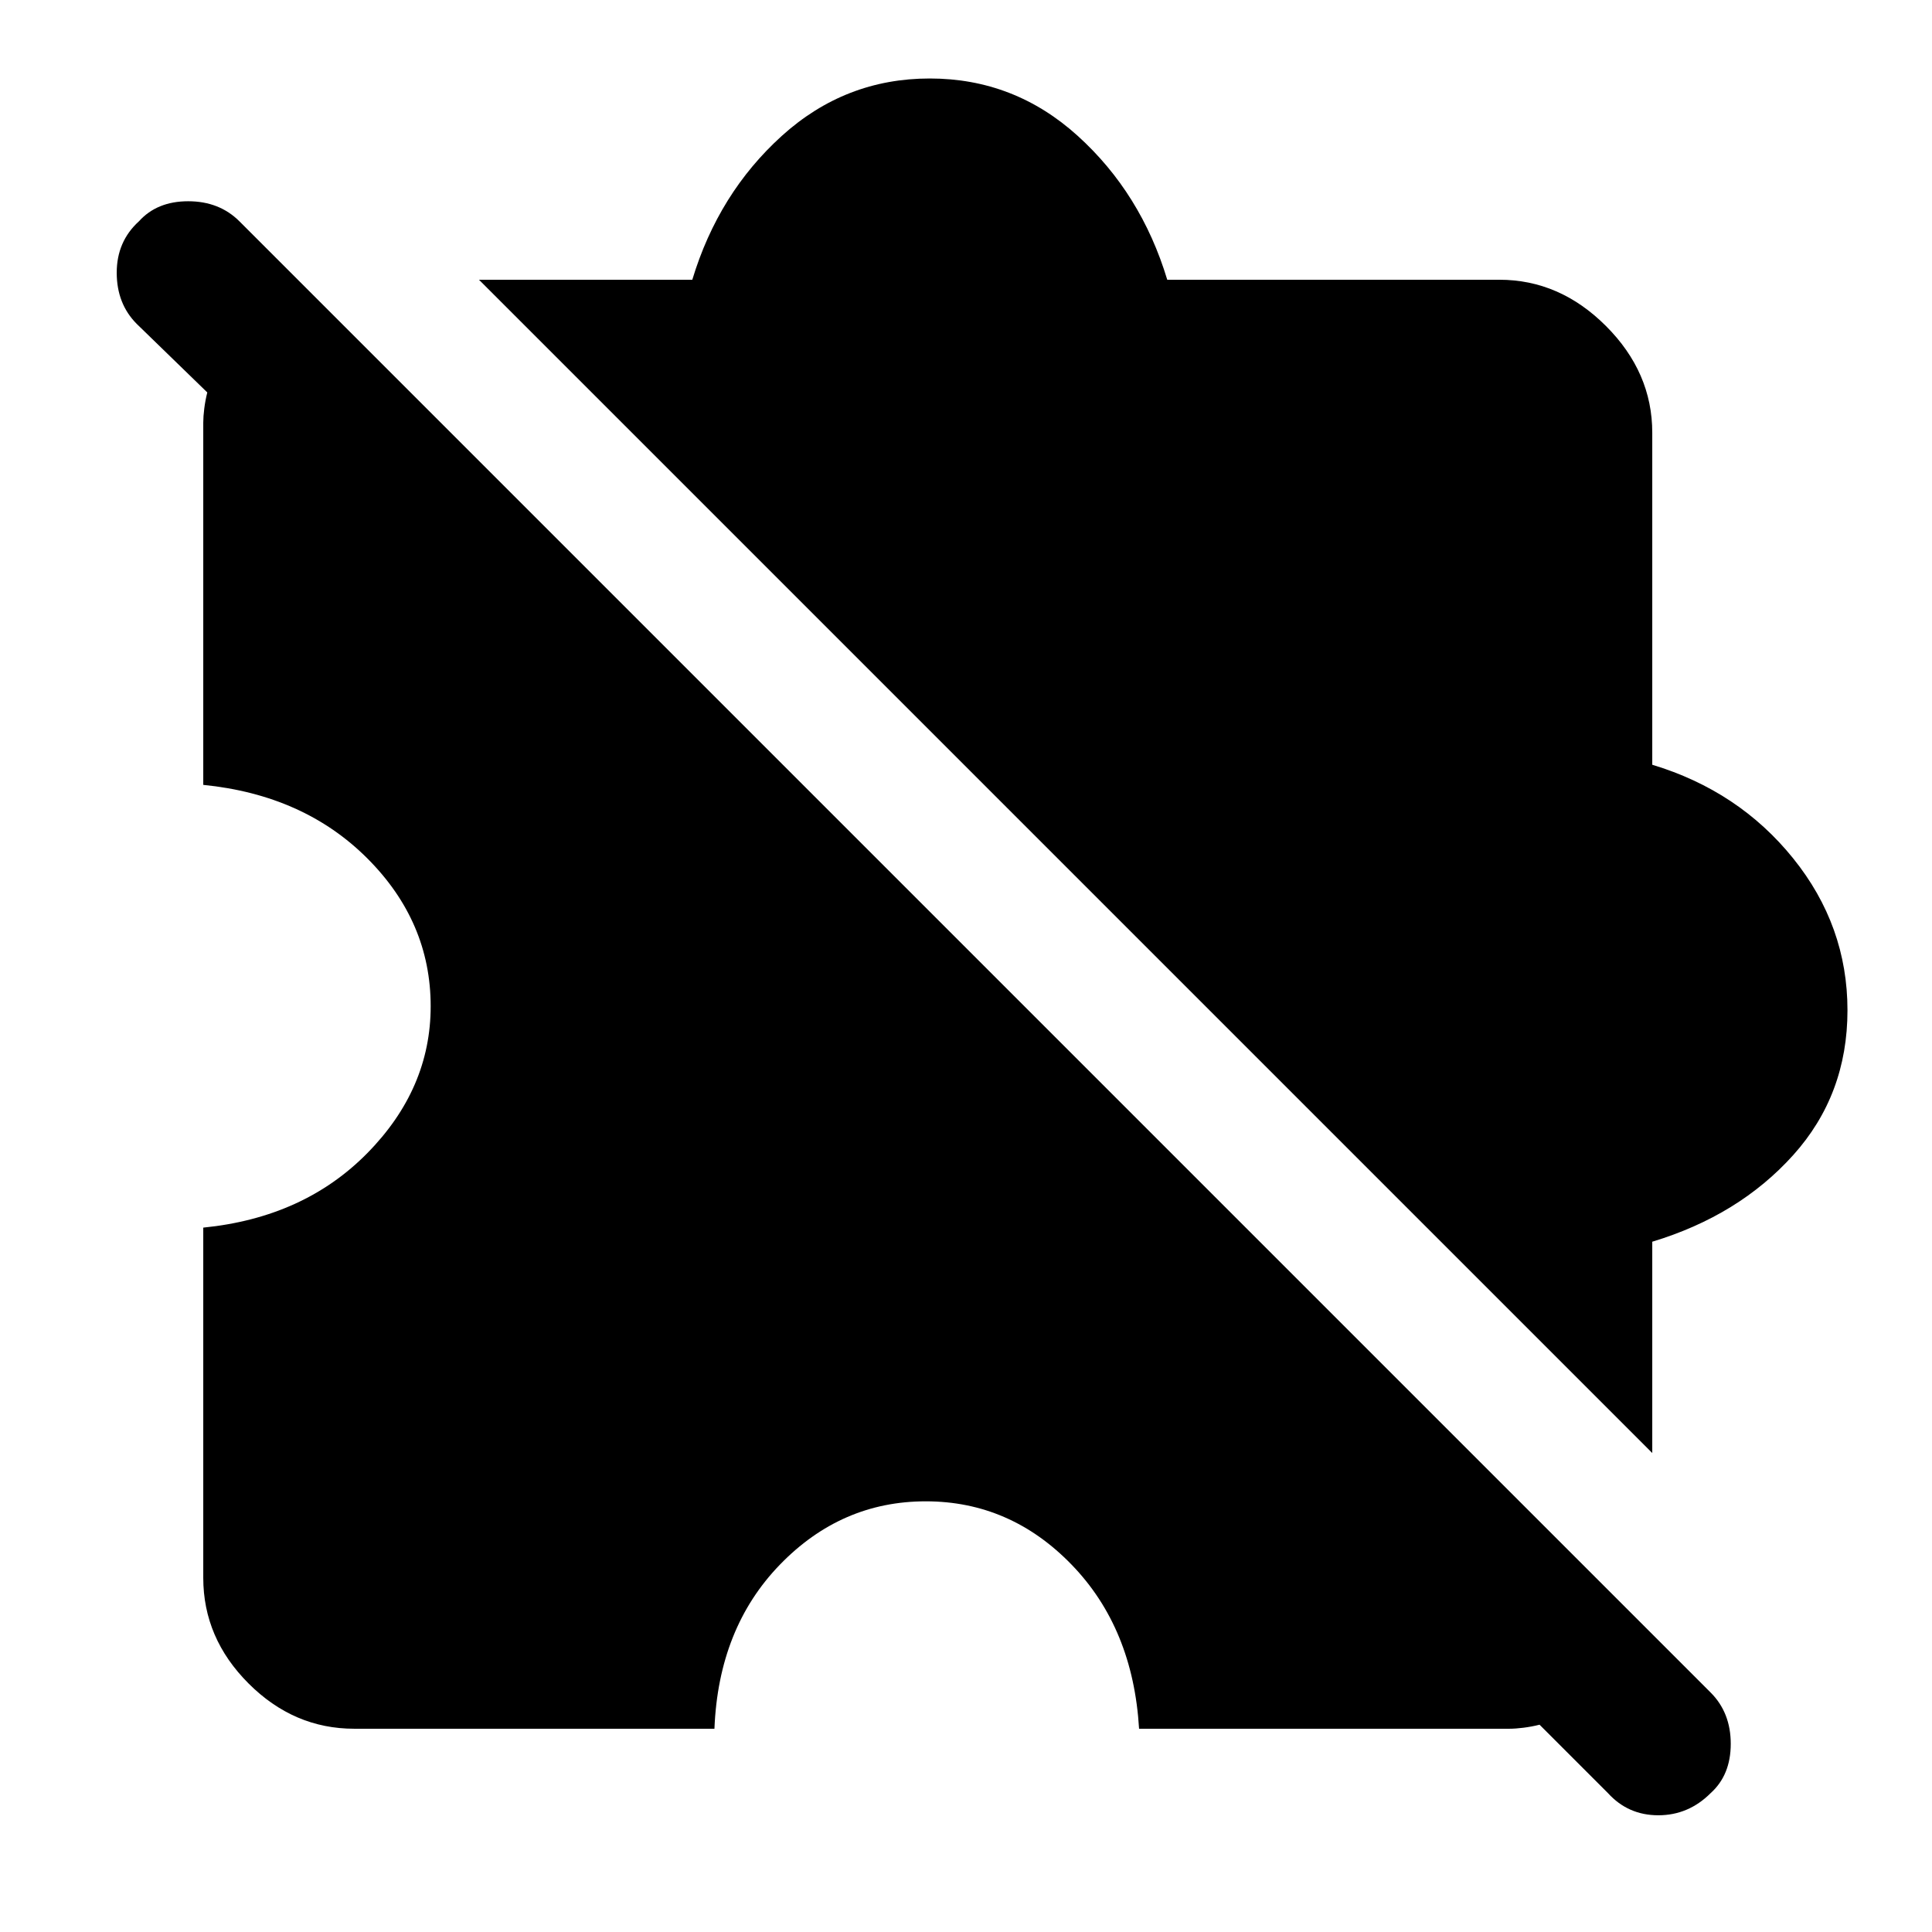 <svg xmlns="http://www.w3.org/2000/svg" height="48" width="48"><path d="M39.95 44.55 38.25 42.85Q38.05 42.9 37.85 42.925Q37.65 42.95 37.5 42.95H28.3Q28.15 40.45 26.625 38.875Q25.1 37.3 23 37.3Q20.9 37.3 19.375 38.875Q17.85 40.45 17.75 42.95H8.8Q7.3 42.95 6.175 41.825Q5.05 40.7 5.05 39.2V30.5Q7.55 30.25 9.125 28.65Q10.7 27.05 10.7 25Q10.7 22.9 9.125 21.325Q7.55 19.75 5.05 19.5V10.5Q5.05 10.35 5.075 10.15Q5.1 9.95 5.15 9.75L3.4 8.05Q2.9 7.55 2.9 6.775Q2.9 6 3.45 5.5Q3.9 5 4.675 5Q5.45 5 5.95 5.5L42.5 42.05Q43 42.55 43 43.325Q43 44.1 42.5 44.55Q41.95 45.1 41.2 45.1Q40.45 45.1 39.95 44.55ZM41.05 36.1 11.9 6.95H17.2Q17.85 4.8 19.425 3.375Q21 1.95 23.1 1.95Q25.2 1.95 26.775 3.375Q28.35 4.8 29 6.95H37.25Q38.75 6.95 39.9 8.1Q41.05 9.25 41.05 10.75V19Q43.2 19.65 44.55 21.325Q45.9 23 45.9 25.1Q45.9 27.2 44.55 28.7Q43.2 30.2 41.05 30.85Z"/></svg>